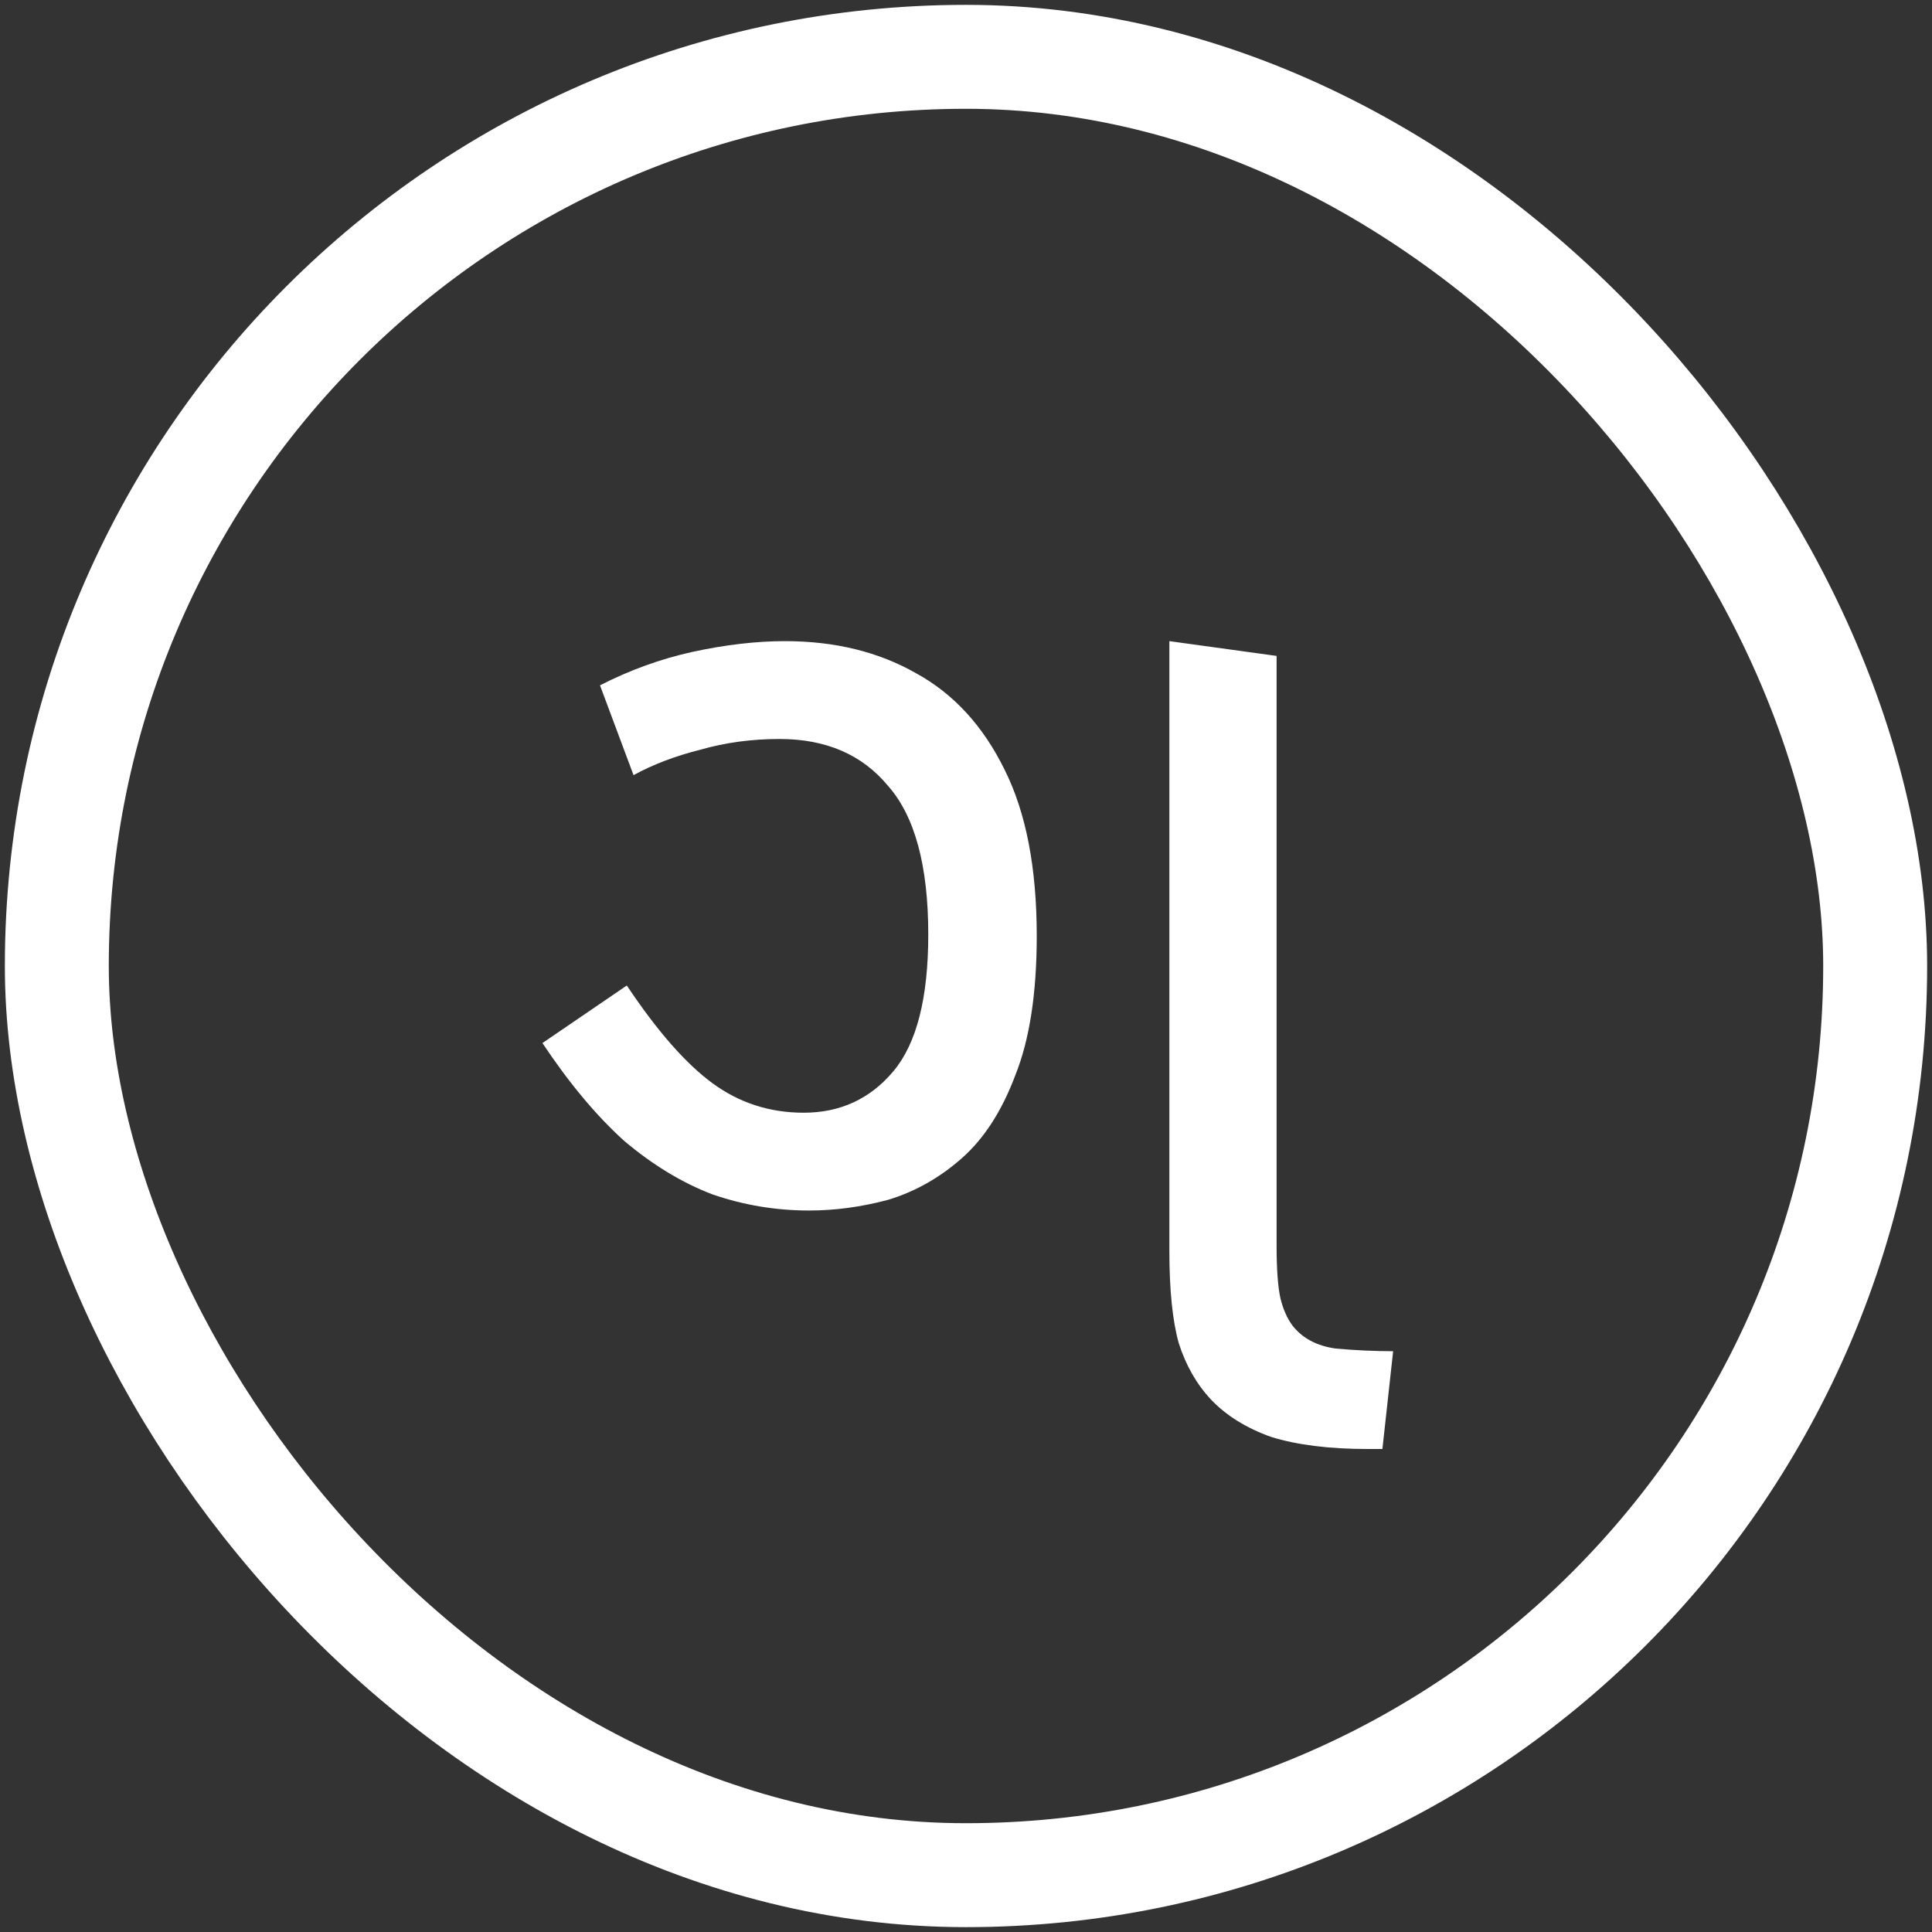 <svg width="34" height="34" viewBox="0 0 34 34" fill="none" xmlns="http://www.w3.org/2000/svg">
<rect x="0" y="0" width="34" height="34" fill="#333333" stroke="none"/>
<rect x="1" y="1" width="32" height="32" rx="16" stroke="white" stroke-width="1.829"/>
<path d="M14.237 21.303C13.656 21.303 13.09 21.209 12.54 21.02C12.005 20.816 11.487 20.502 10.984 20.077C10.497 19.637 10.017 19.064 9.546 18.356L11.031 17.343C11.565 18.144 12.068 18.718 12.54 19.064C13.011 19.409 13.546 19.582 14.143 19.582C14.787 19.582 15.314 19.339 15.723 18.851C16.131 18.364 16.336 17.563 16.336 16.447C16.336 15.236 16.1 14.364 15.628 13.83C15.173 13.28 14.536 13.005 13.719 13.005C13.232 13.005 12.768 13.067 12.328 13.193C11.888 13.303 11.495 13.452 11.149 13.641L10.559 12.061C11.078 11.794 11.62 11.598 12.186 11.472C12.768 11.346 13.31 11.283 13.813 11.283C14.693 11.283 15.463 11.472 16.123 11.849C16.784 12.211 17.302 12.777 17.68 13.547C18.057 14.301 18.245 15.276 18.245 16.47C18.245 17.476 18.12 18.294 17.868 18.922C17.632 19.551 17.318 20.038 16.925 20.384C16.532 20.73 16.1 20.973 15.628 21.115C15.157 21.241 14.693 21.303 14.237 21.303ZM24.069 25.5C23.393 25.5 22.827 25.429 22.371 25.288C21.931 25.131 21.578 24.911 21.31 24.628C21.059 24.36 20.87 24.03 20.744 23.637C20.634 23.244 20.579 22.702 20.579 22.011V11.283L22.466 11.543V21.916C22.466 22.341 22.489 22.655 22.536 22.859C22.584 23.048 22.654 23.205 22.748 23.331C22.921 23.551 23.173 23.685 23.503 23.732C23.849 23.763 24.187 23.779 24.517 23.779L24.328 25.5H24.069Z" fill="white"/>
</svg>
